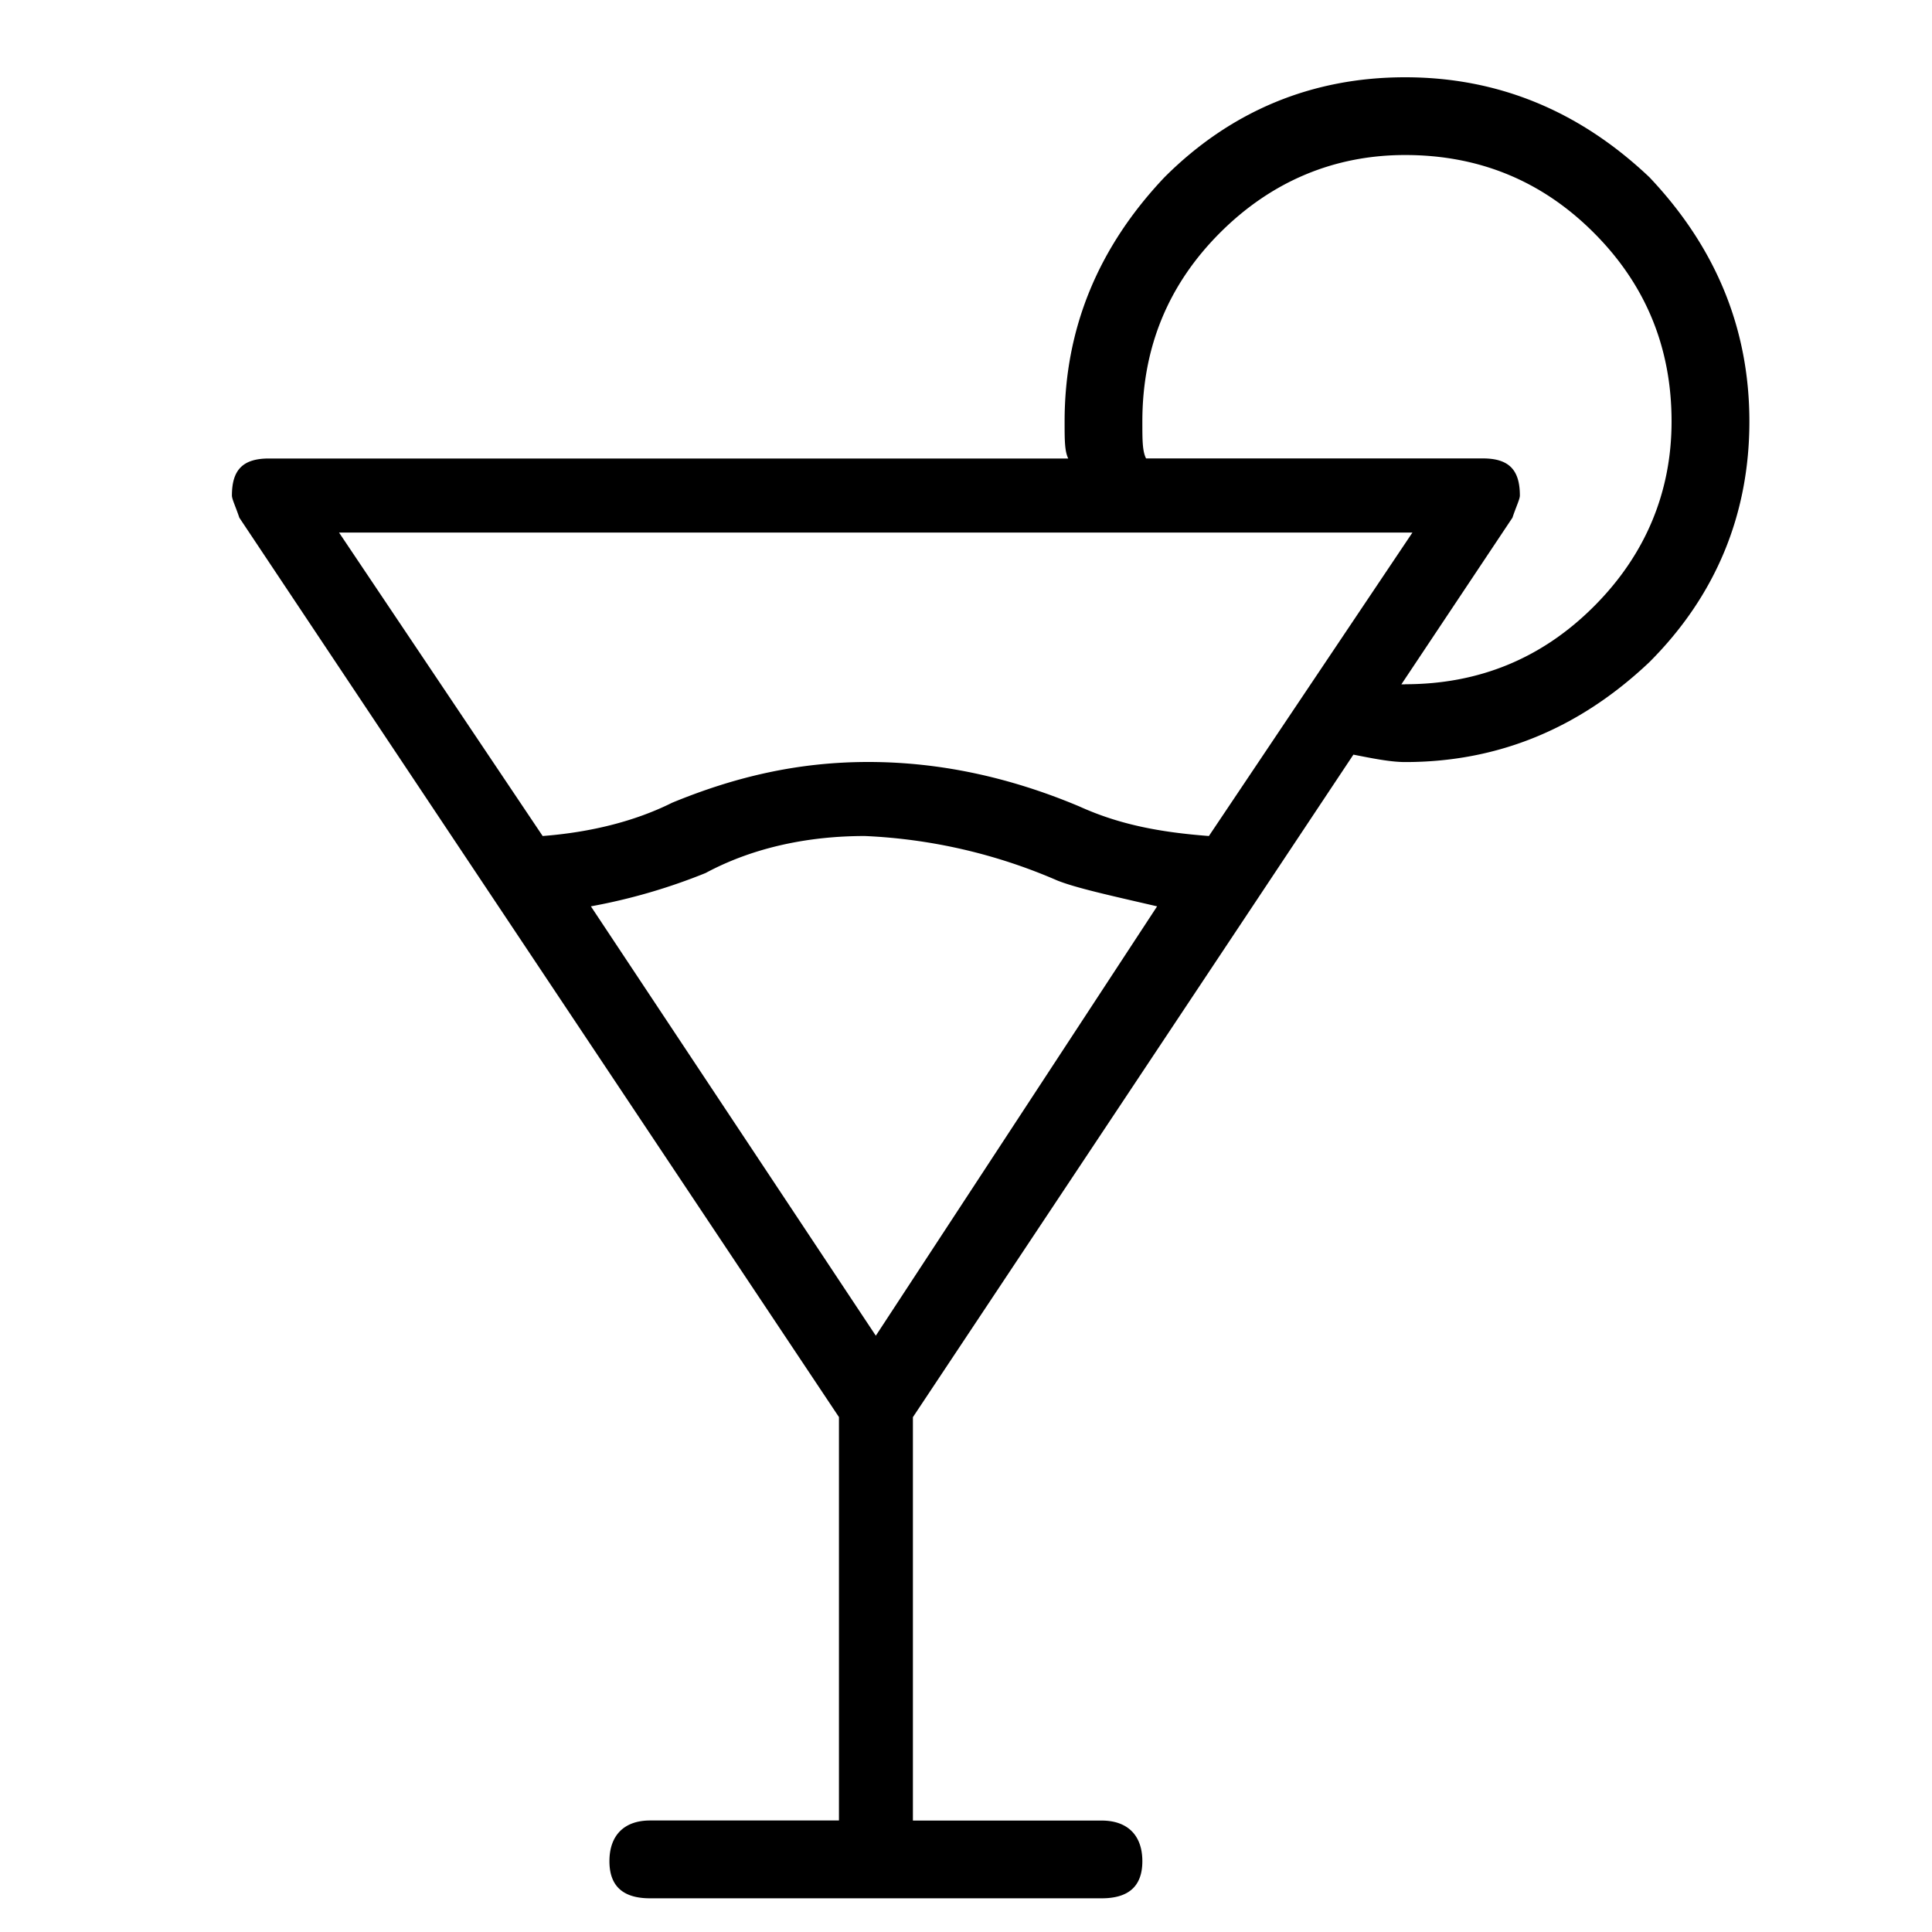 <svg xmlns="http://www.w3.org/2000/svg" viewBox="0 0 25 25"><path d="M21.343 2.293C20.433 1.431 19.38 1 18.182 1s-2.25.431-3.113 1.293c-.862.91-1.293 1.963-1.293 3.16 0 .24 0 .384.047.48H3.48c-.335 0-.479.144-.479.479 0 .047.048.143.096.287l7.759 11.638v5.22H8.412c-.335 0-.526.192-.526.527 0 .336.191.48.526.48h5.843c.336 0 .527-.144.527-.48 0-.335-.191-.526-.527-.526h-2.442v-5.22l5.7-8.573c.239.047.478.096.67.096 1.197 0 2.25-.431 3.16-1.293.862-.862 1.294-1.916 1.294-3.113 0-1.198-.432-2.251-1.293-3.161l-.001-.001Zm-6.37 9.435-3.64 5.556-3.687-5.556a7.563 7.563 0 0 0 1.484-.431c.623-.335 1.341-.479 2.06-.479a7.01 7.01 0 0 1 2.49.575c.24.096.67.191 1.293.335Zm3.304-4.837-2.634 3.927c-.623-.048-1.15-.144-1.677-.383-.91-.383-1.82-.575-2.73-.575-.91 0-1.724.192-2.538.527-.478.239-1.053.383-1.676.431L4.387 6.891h13.89Zm-.095 1.964h-.048l1.437-2.156c.048-.144.096-.239.096-.287 0-.335-.144-.48-.479-.48H14.83c-.048-.095-.048-.238-.048-.478 0-.958.335-1.772 1.005-2.442.67-.67 1.485-1.006 2.395-1.006.958 0 1.772.335 2.442 1.006.67.67 1.006 1.484 1.006 2.442 0 .91-.335 1.724-1.006 2.394-.67.67-1.484 1.006-2.442 1.006Z"></path></svg>